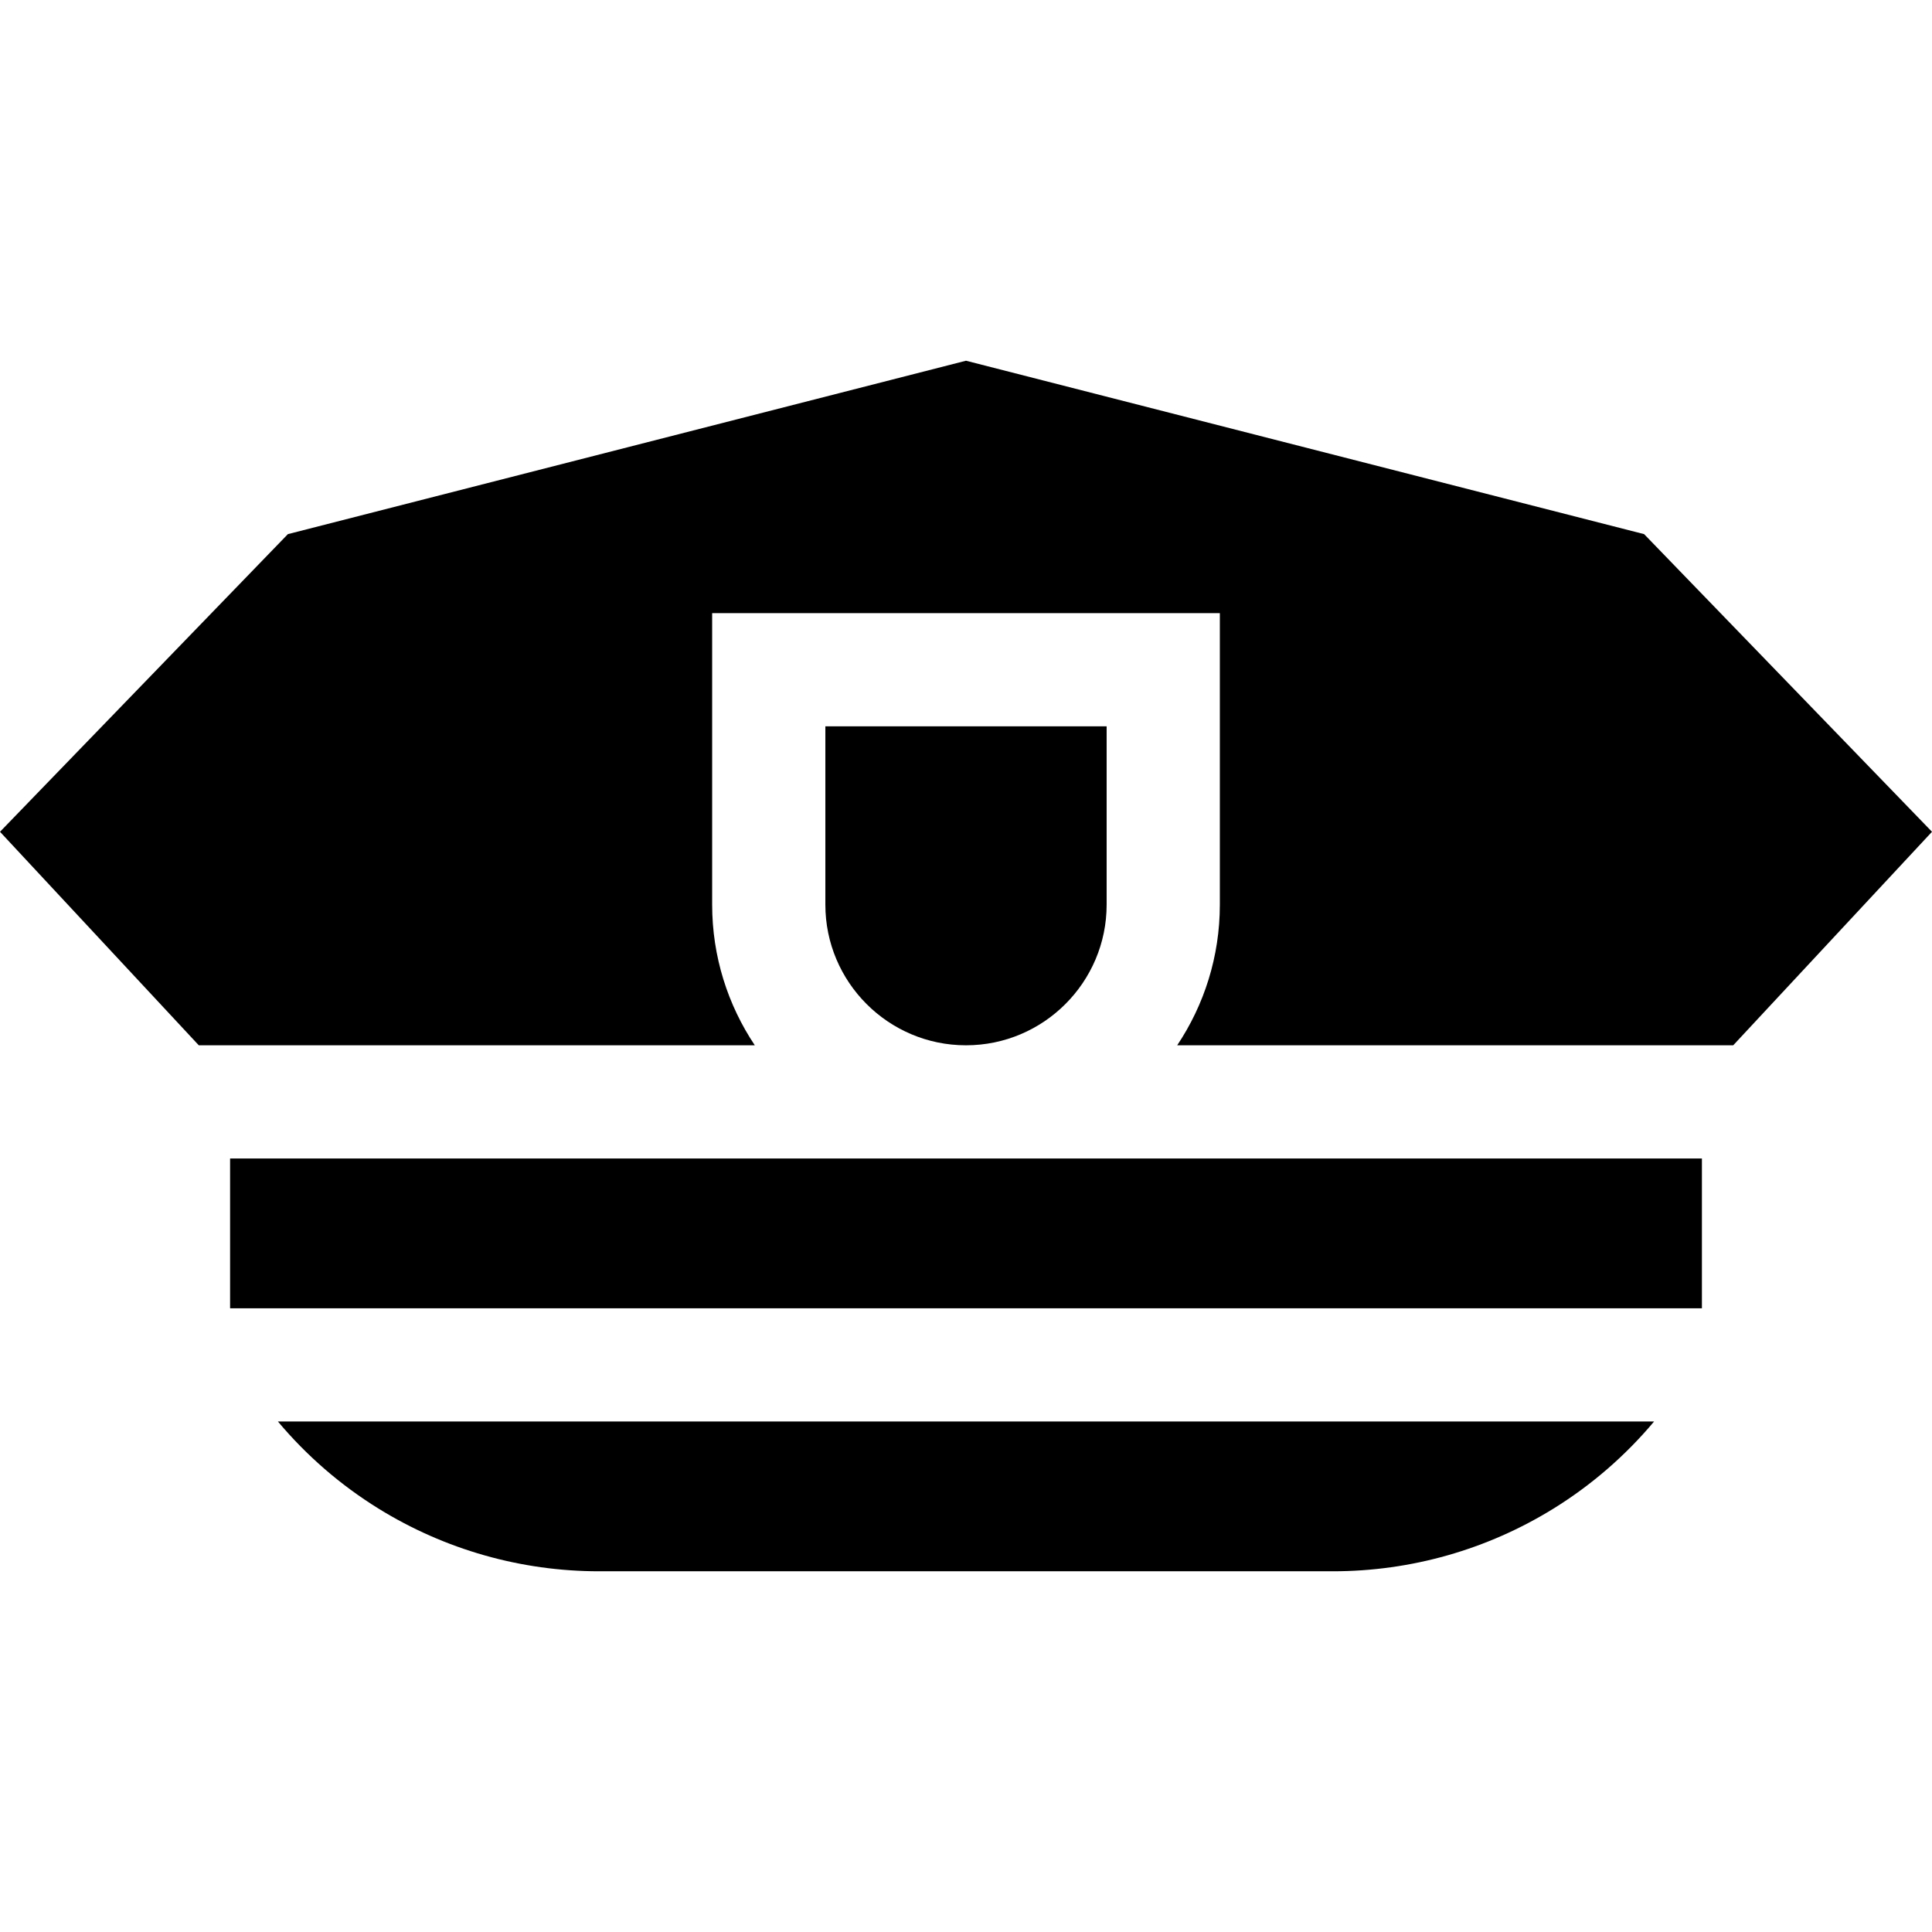 <svg id="Capa_1" enable-background="new 0 0 512 512" height="512" viewBox="0 0 512 512" width="512" xmlns="http://www.w3.org/2000/svg"><g><path d="m73.649 376.71c7.575 9.031 16.567 16.844 26.698 23.105 17.561 10.853 37.755 16.59 58.398 16.59h194.51c20.644 0 40.838-5.737 58.398-16.59 10.131-6.261 19.123-14.075 26.698-23.105z"/><path d="m52.68 277.014h147.351c-7.134-10.677-11.303-23.495-11.303-37.271v-77.256h134.543v77.256c0 13.777-4.169 26.594-11.303 37.271h147.352l52.68-56.584-76.295-78.882-179.705-45.954-179.705 45.954-76.295 78.882z"/><path d="m293.271 239.743v-47.256h-74.543v47.256c0 20.552 16.72 37.271 37.271 37.271s37.272-16.719 37.272-37.271z"/><path d="m60.976 307.014h390.049v39.696h-390.049z"/></g></svg>